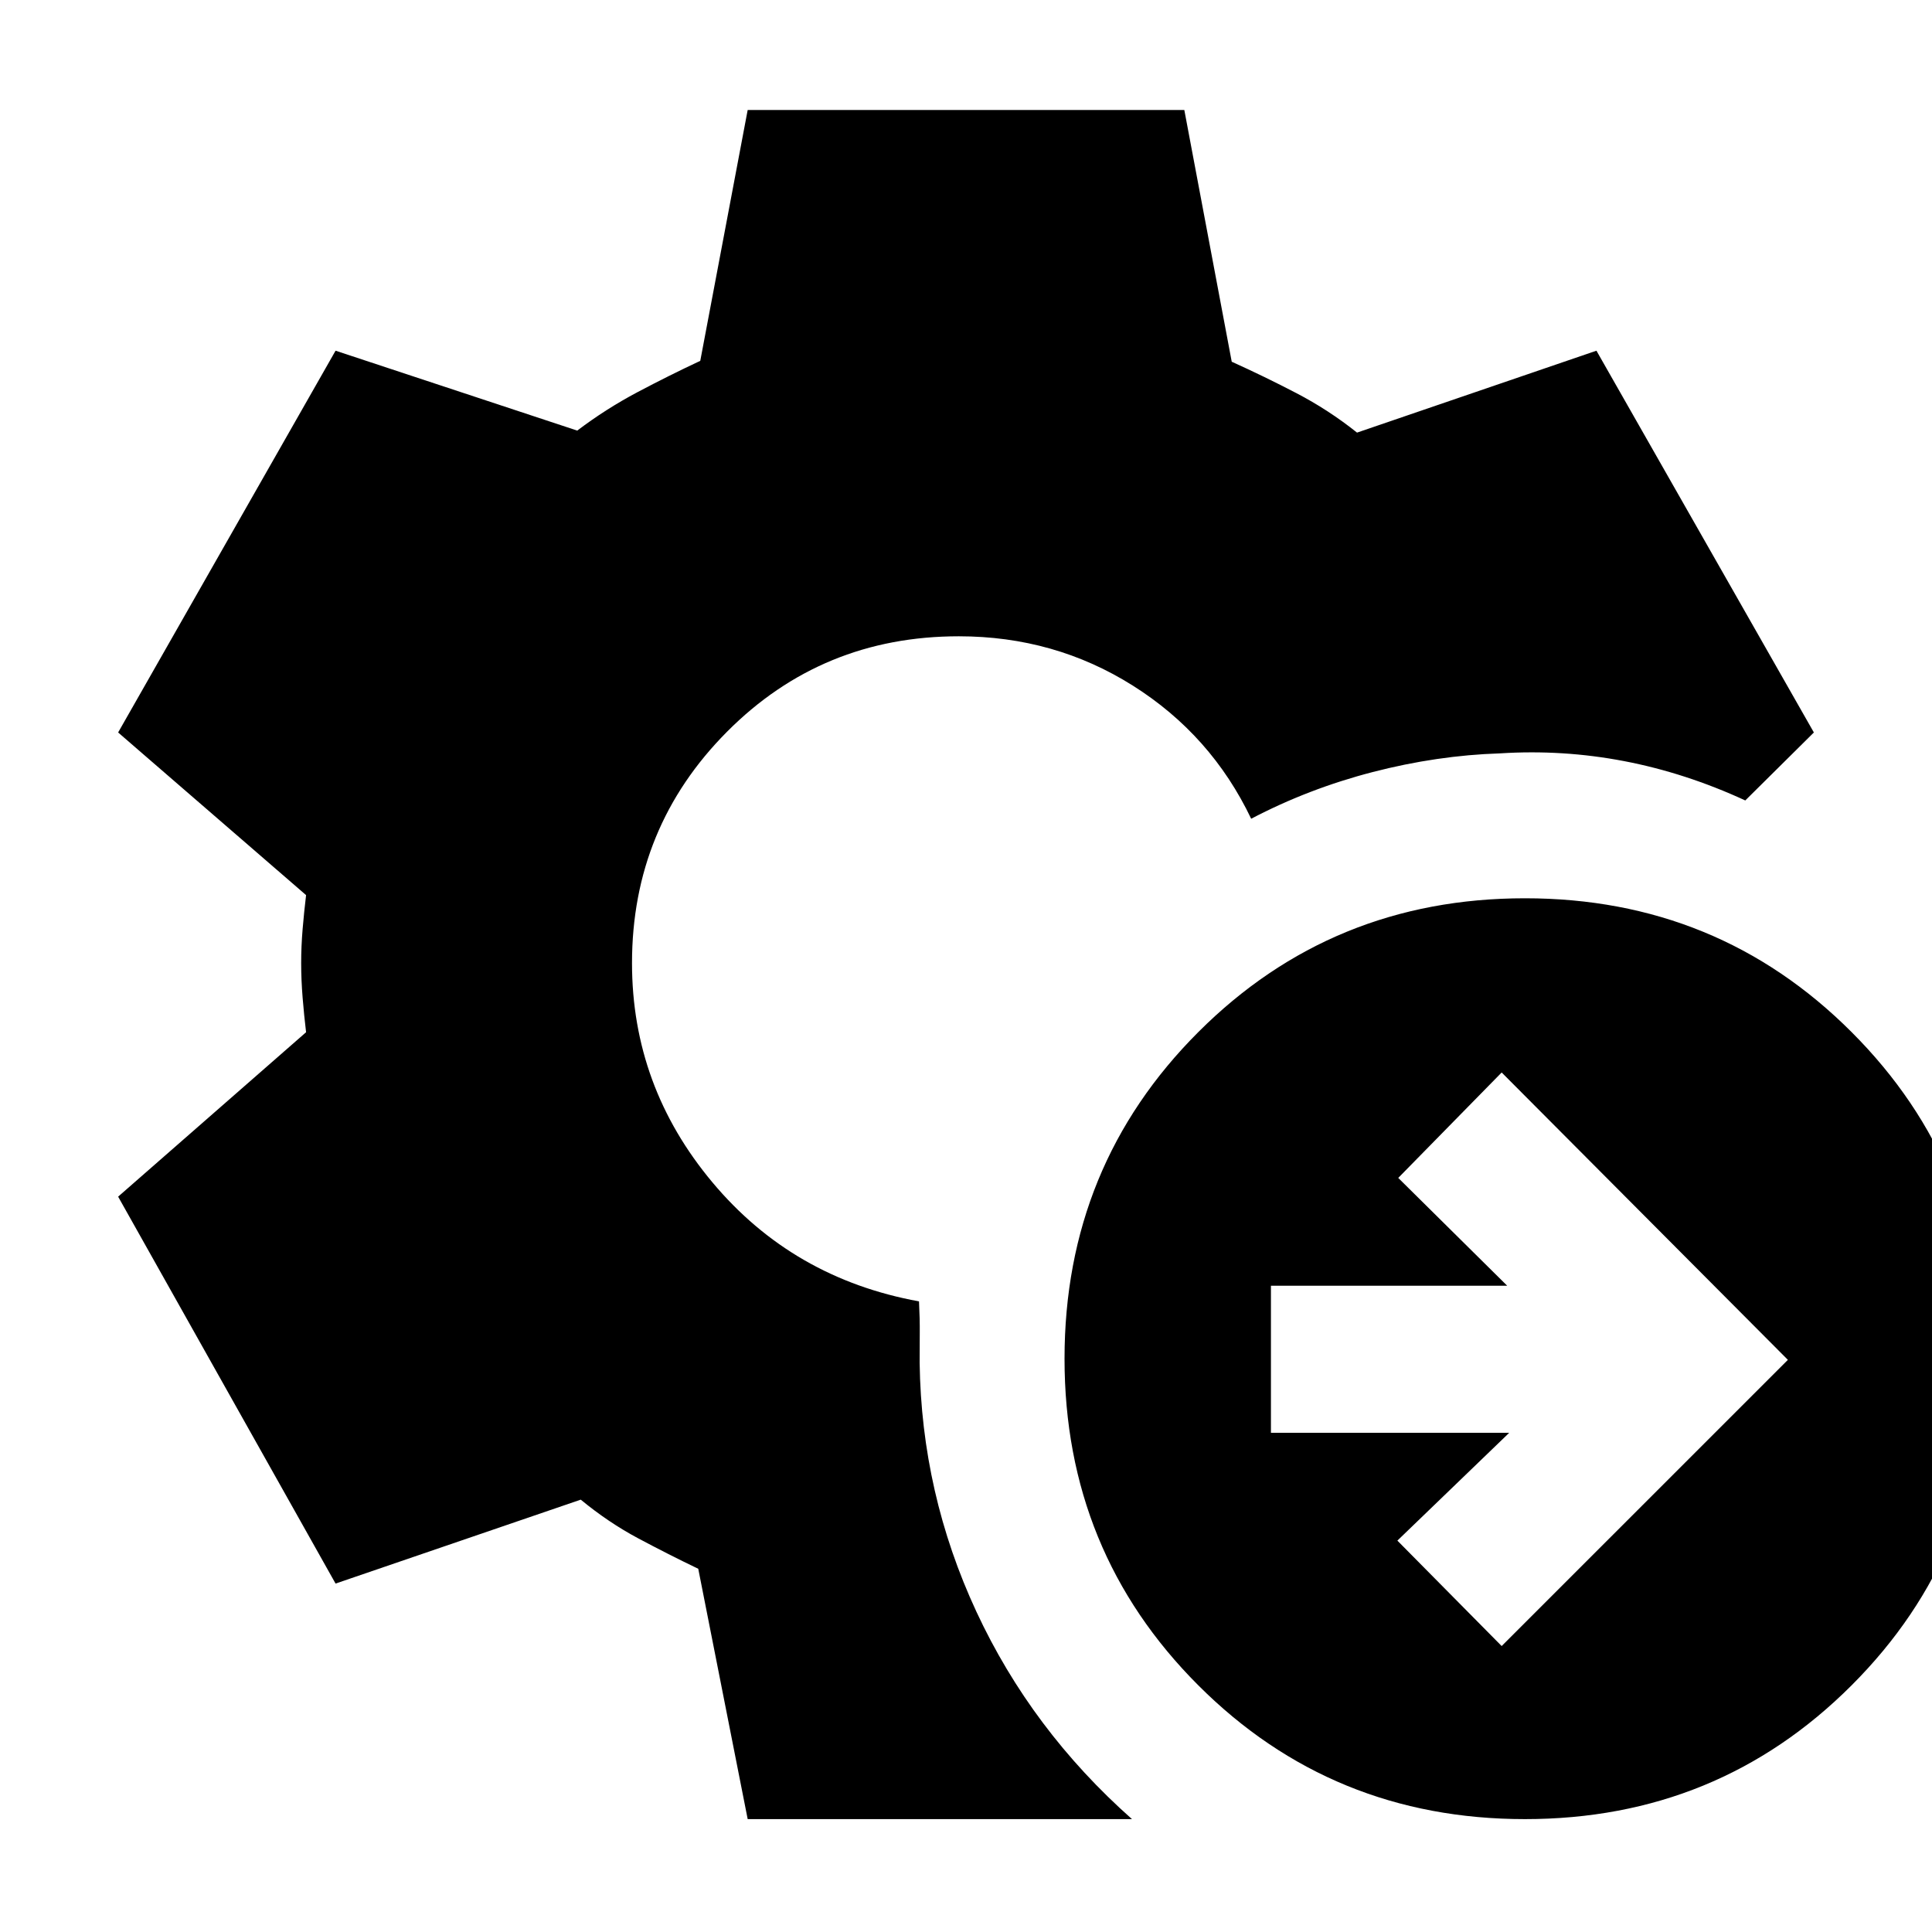 <svg xmlns="http://www.w3.org/2000/svg" height="20" viewBox="0 -960 960 960" width="20"><path d="M746.17-142.09 888.39-284.3 746.17-427.09l-51.39 52.39 54.13 53.57H631.52v73.09h118.39l-55.56 53.56 51.82 52.39Zm11.57 86q-95.83 0-162.3-66.47-66.48-66.48-66.48-162.31t66.48-162.3q66.47-66.48 162.3-66.48 95.83 0 162.3 66.48 66.48 66.47 66.48 162.3 0 95.83-66.48 162.31-66.47 66.47-162.3 66.47Zm-386.22 0-24.56-124.39q-15.18-7.3-29.92-15.17-14.74-7.87-28.47-19.18l-121.83 41.7L58.7-365.39l93.39-81.7q-1-8.3-1.72-17.17-.72-8.87-.72-17.17 0-8.31.72-16.9.72-8.58 1.72-16.89L58.7-596.04l108.04-189.7 120.09 39.7q14.17-10.74 29.84-19.05 15.68-8.3 31.29-15.61l23.56-124.65h216.96l23.56 125.09q16.18 7.3 32.13 15.61 15.96 8.3 30.13 19.61l118.96-40.7 108.04 189.7-34.08 33.78q-29.7-13.7-60.18-19.54-30.47-5.85-61.74-3.85-31.21 1-63.15 9.26-31.93 8.26-60.45 23.22-19.87-41.61-58.77-66.13-38.89-24.53-86.5-24.53-68.04 0-115.21 47.46-47.18 47.46-47.18 114.94 0 61.17 39.94 108.91 39.93 47.74 102.67 59.17.44 9 .37 15.72-.06 6.72-.06 14.72.87 64.95 28.21 123.76 27.35 58.8 77.31 103.06H371.52Z"/></svg>